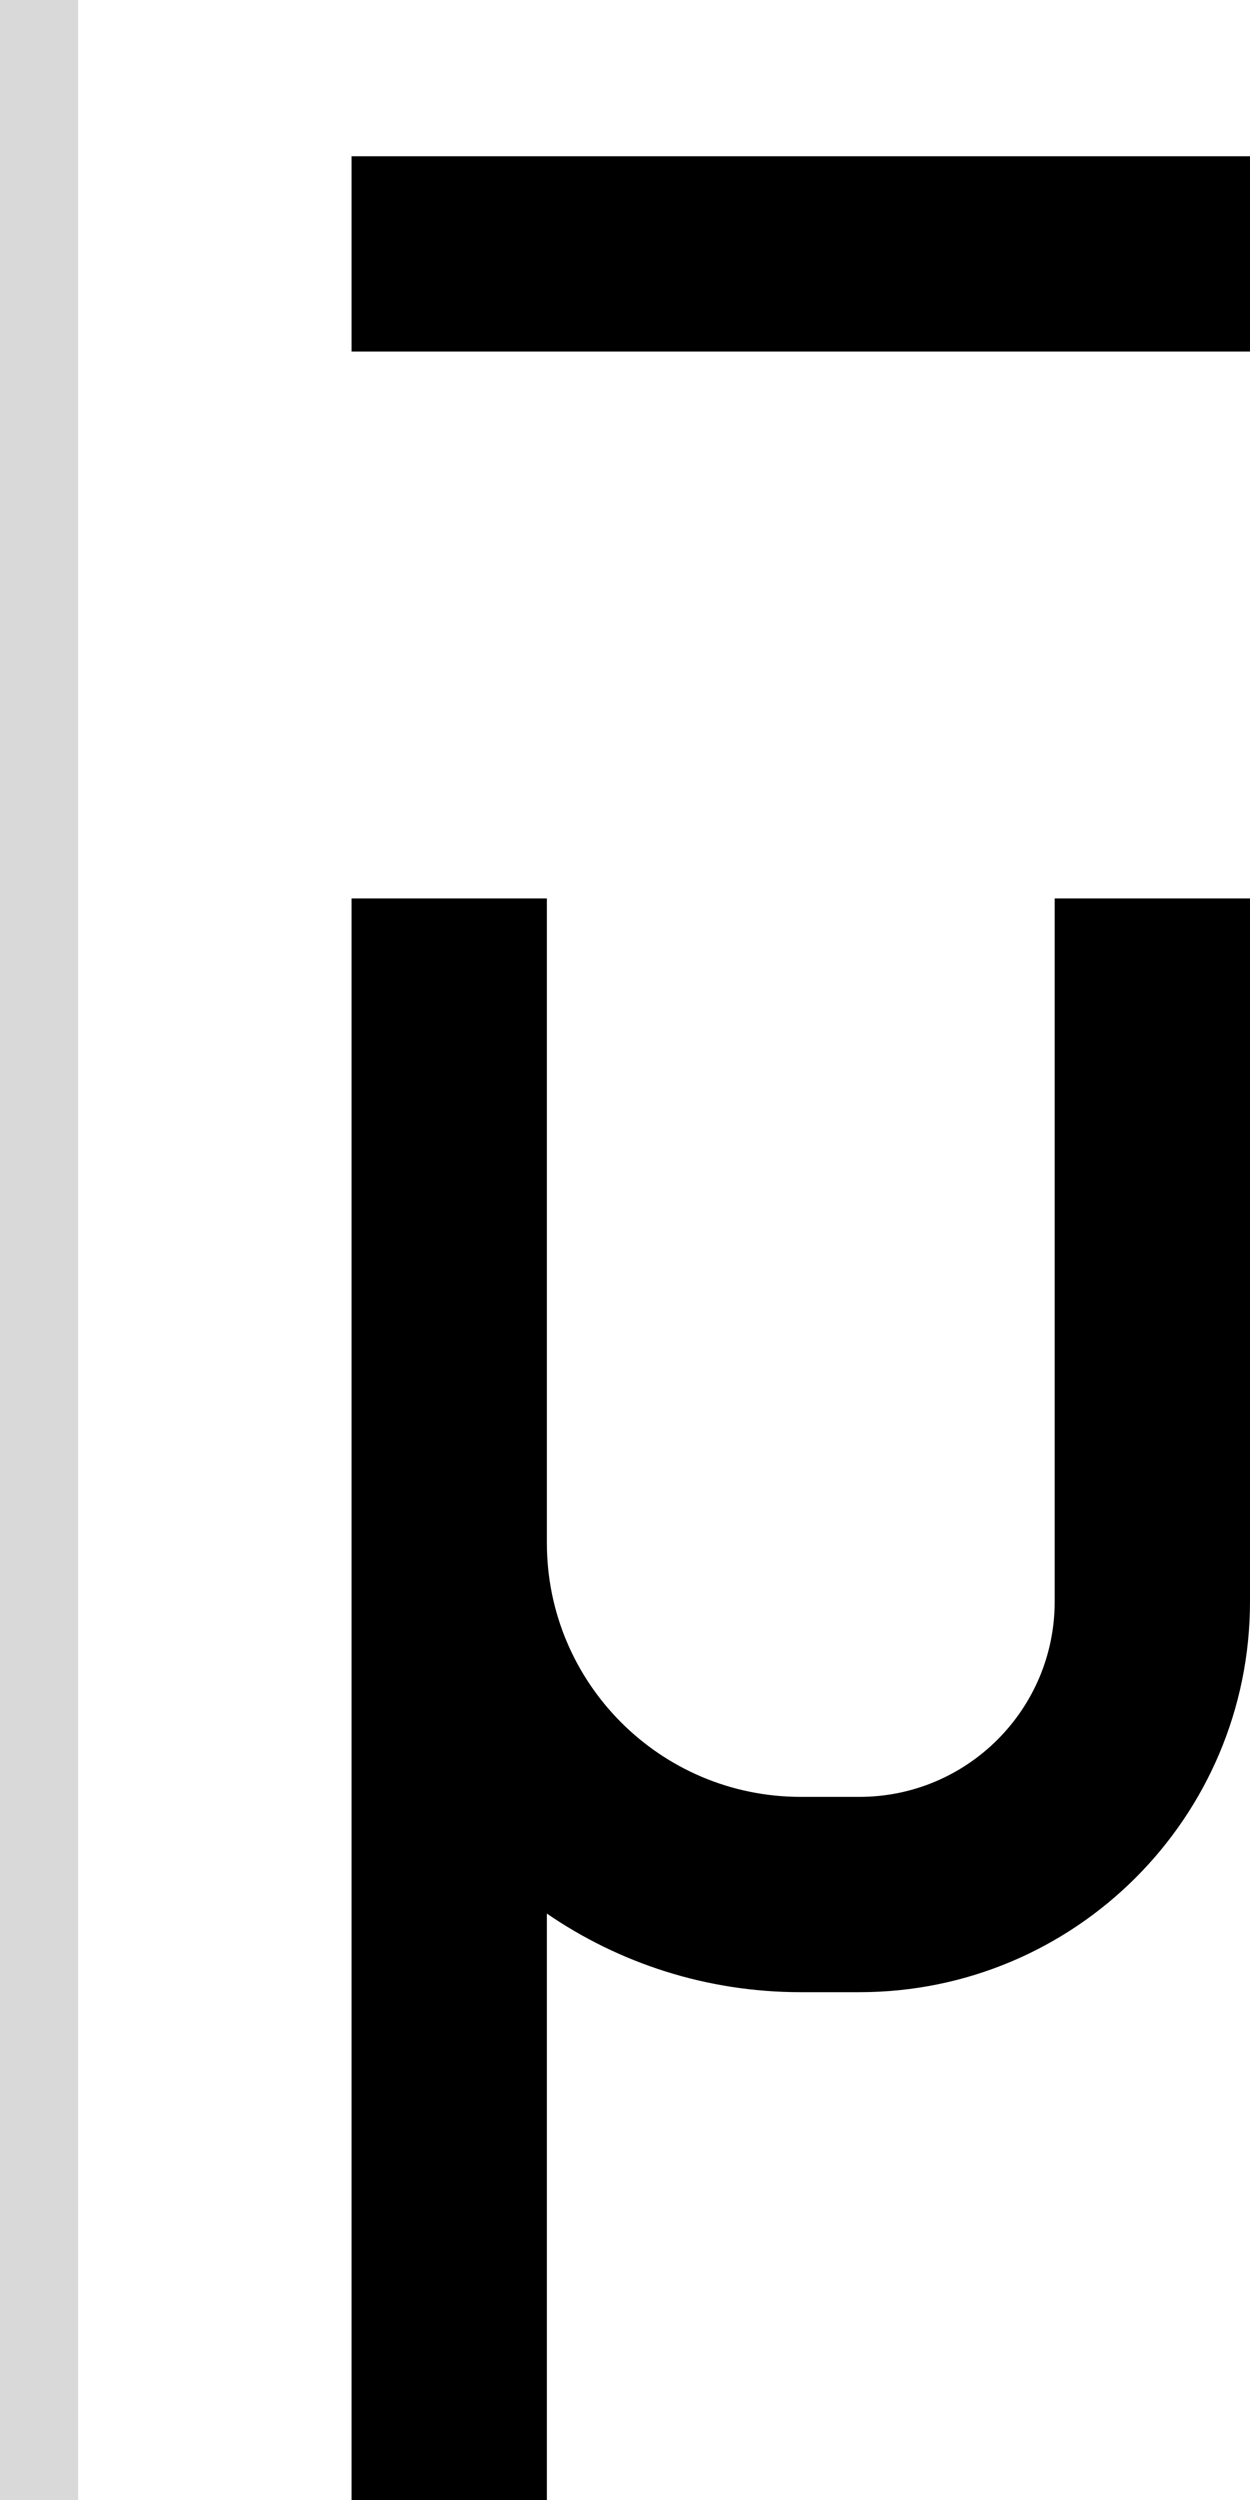 <svg width="32" height="64" viewBox="0 0 32 64" fill="none" xmlns="http://www.w3.org/2000/svg">
<path d="M32 4H9V9H32V4Z" fill="black"/>
<path d="M14 39.5C14 43.09 16.91 46 20.5 46H22C24.761 46 27 43.761 27 41V23H32V41C32 46.523 27.523 51 22 51H20.5C18.088 51 15.849 50.257 14 48.988V64H9V23H14V39.5Z" fill="black"/>
<rect width="2" height="64" fill="#D9D9D9"/>
</svg>
